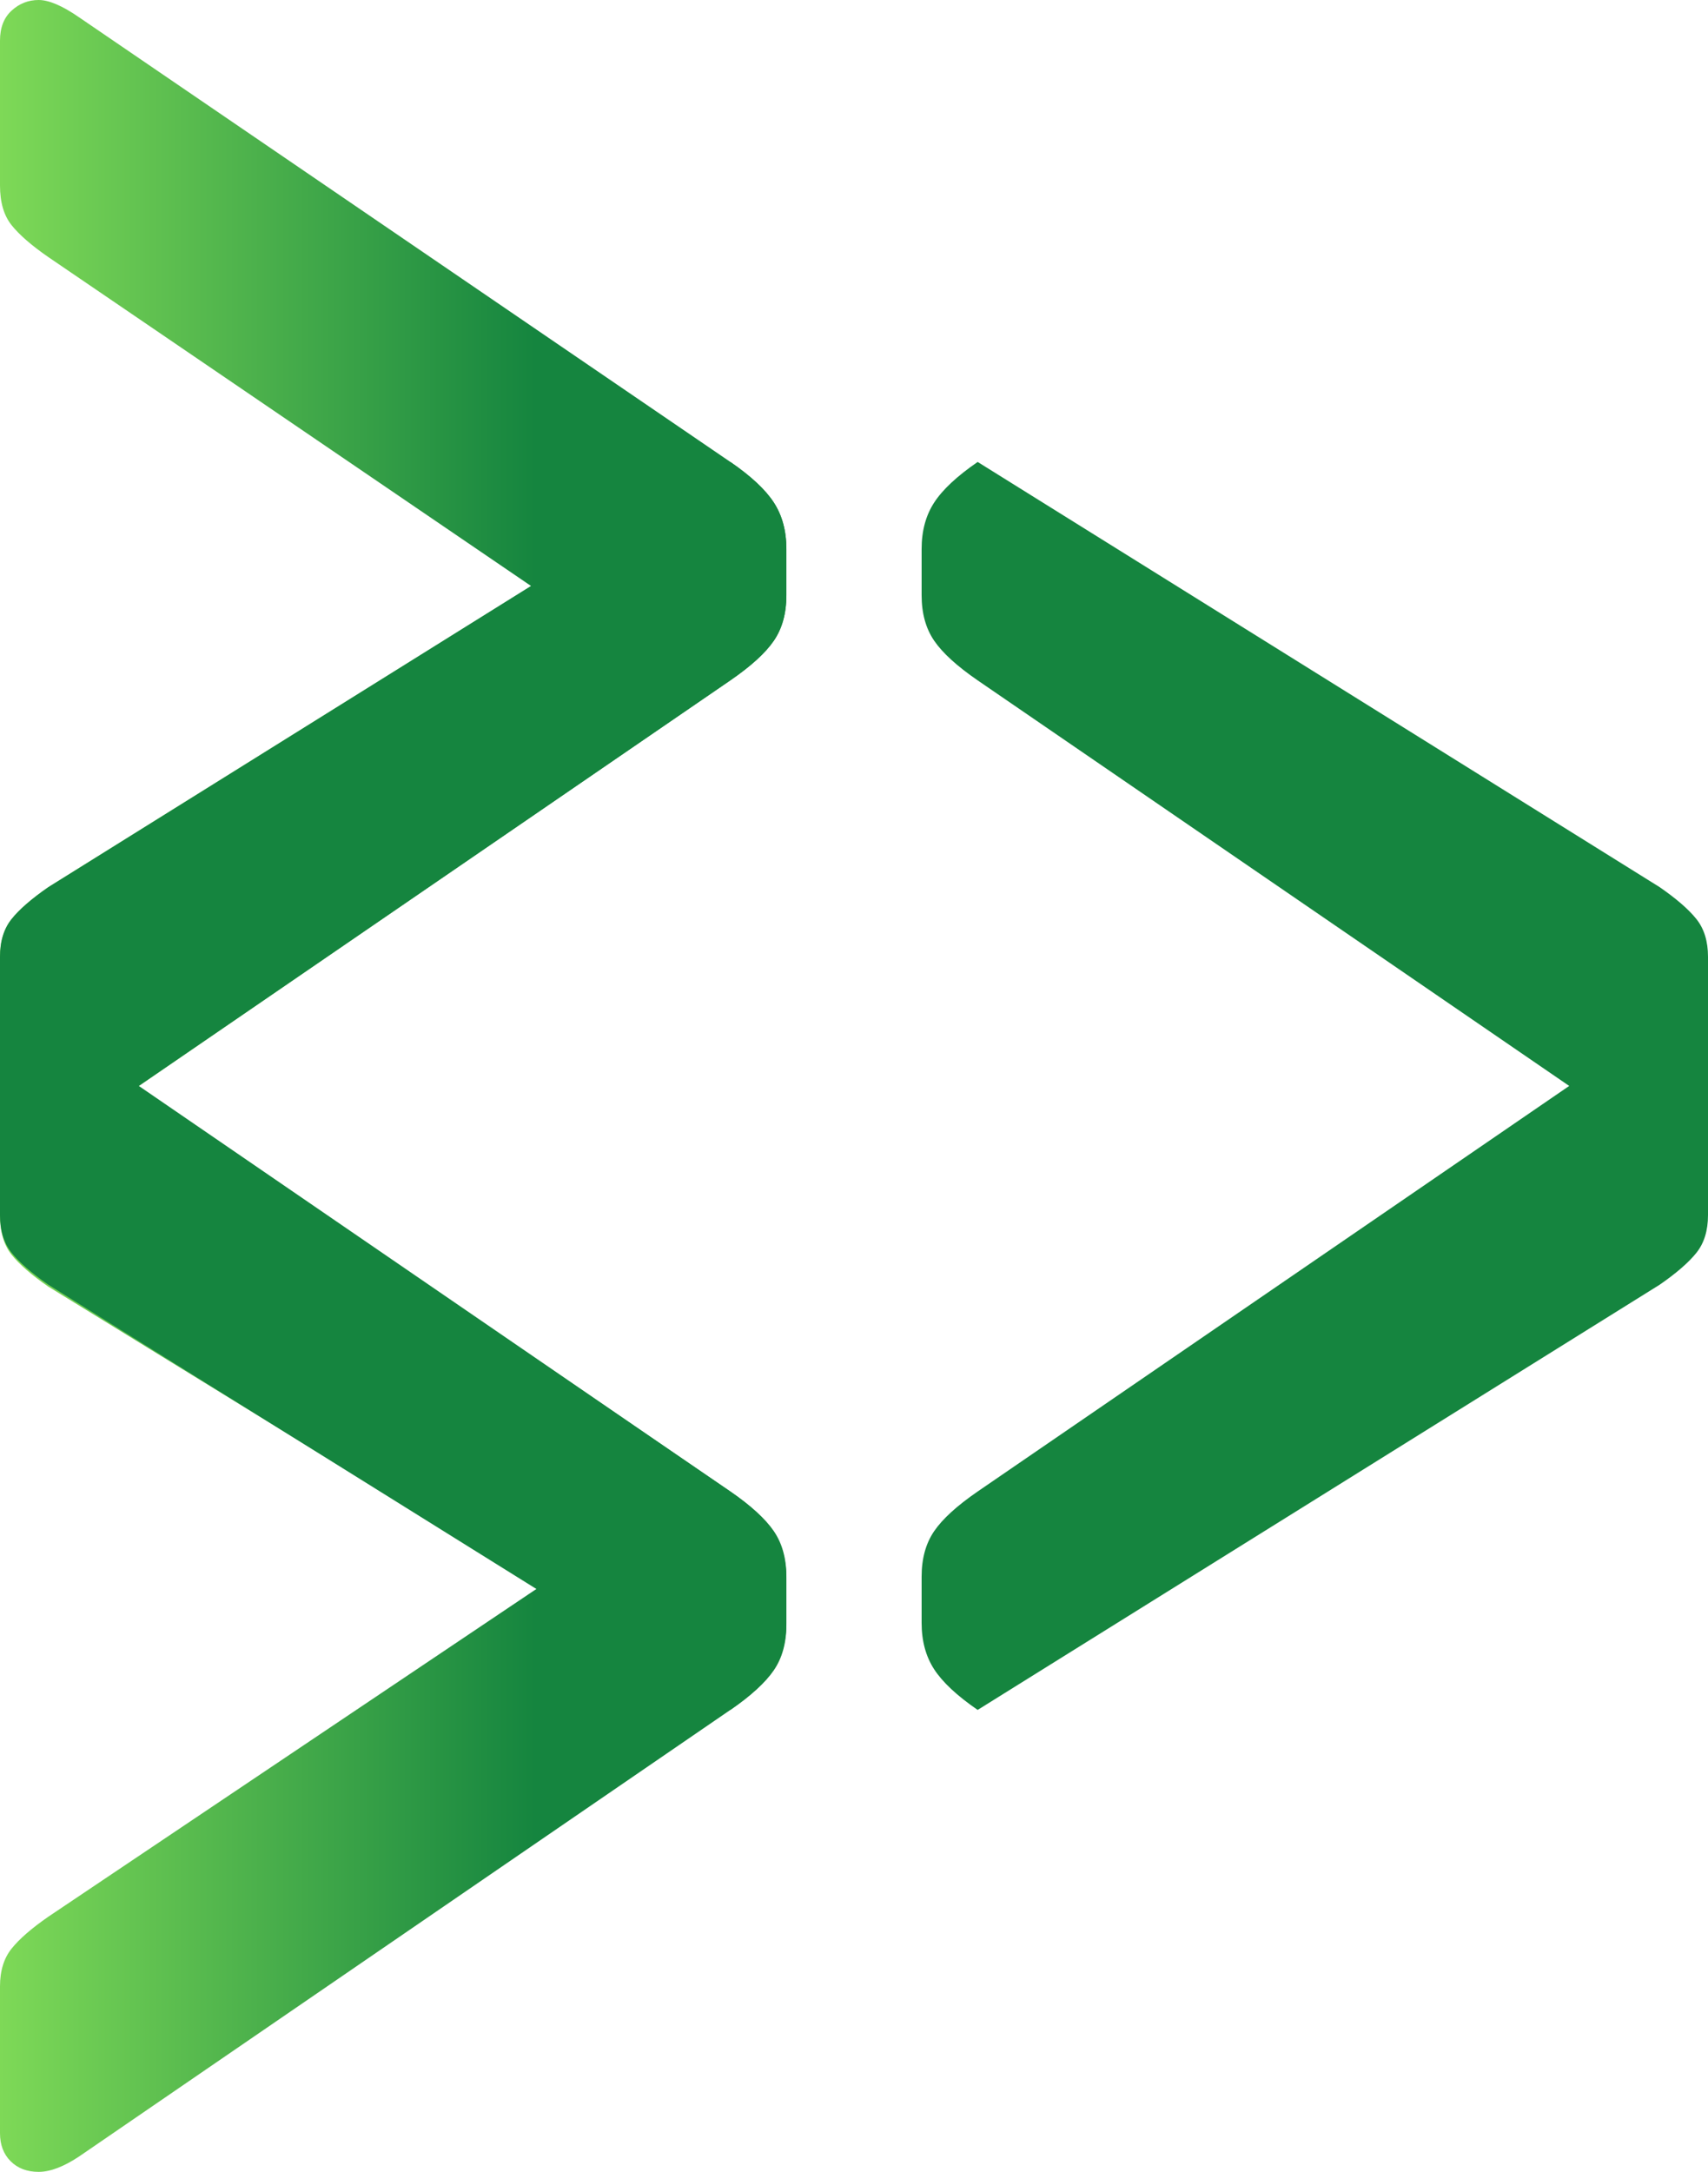 <?xml version="1.0" encoding="UTF-8"?>
<svg id="katman_2" data-name="katman 2" xmlns="http://www.w3.org/2000/svg" xmlns:xlink="http://www.w3.org/1999/xlink" viewBox="0 0 53.04 67.42">
  <defs>
    <style>
      .cls-1 {
        fill: url(#Adsız_degrade_41);
      }

      .cls-2 {
        fill: #15853f;
      }
    </style>
    <linearGradient id="Adsız_degrade_41" data-name="Adsız degrade 41" x1="0" y1="33.71" x2="24.42" y2="33.71" gradientUnits="userSpaceOnUse">
      <stop offset="0" stop-color="#7ed957"/>
      <stop offset=".68" stop-color="#15853f"/>
    </linearGradient>
  </defs>
  <g id="katman_1" data-name="katman 1">
    <g>
      <path class="cls-1" d="M24.03,19.89c.26-.38.39-.85.39-1.41v-1.44c0-.56-.13-1.04-.39-1.44-.26-.4-.71-.82-1.35-1.26L2.46.54c-.52-.36-.94-.54-1.26-.54S.6.11.36.33c-.24.22-.36.53-.36.93v4.5c0,.52.12.93.36,1.23.24.3.62.63,1.14.99l14.99,10.21L1.5,27.54c-.52.36-.9.69-1.14.99-.24.3-.36.69-.36,1.17v8.02c0,.52.12.93.36,1.23.24.3.62.63,1.14.99l15.21,9.35L1.5,59.5c-.52.36-.9.69-1.14.99-.24.3-.36.69-.36,1.17v4.56c0,.36.11.65.33.87.22.22.51.33.87.33s.78-.16,1.26-.48l20.22-13.86c.64-.44,1.09-.85,1.35-1.23.26-.38.39-.85.39-1.41v-1.44c0-.56-.13-1.04-.39-1.44-.26-.4-.71-.82-1.35-1.26l-18.41-12.56,18.41-12.62c.64-.44,1.09-.85,1.35-1.23Z"/>
      <path class="cls-2" d="M52.68,28.53c-.24-.3-.62-.63-1.14-.99l-21.18-13.2c-.64.44-1.09.86-1.35,1.26-.26.4-.39.88-.39,1.44v1.44c0,.56.13,1.03.39,1.41.26.38.71.79,1.35,1.23l18.37,12.59-18.37,12.59c-.64.44-1.09.85-1.35,1.23-.26.38-.39.85-.39,1.41v1.44c0,.56.13,1.04.39,1.44.26.4.71.82,1.35,1.26l21.18-13.2c.52-.36.9-.69,1.14-.99.24-.3.36-.69.36-1.17v-8.02c0-.48-.12-.87-.36-1.17Z"/>
      <path class="cls-2" d="M.36,38.89c.24.3.62.63,1.14.99l21.18,13.2c.64-.44,1.09-.86,1.35-1.26.26-.4.39-.88.39-1.44v-1.44c0-.56-.13-1.03-.39-1.41-.26-.38-.71-.79-1.35-1.23l-18.37-12.59,18.37-12.59c.64-.44,1.09-.85,1.35-1.23.26-.38.39-.85.39-1.41v-1.44c0-.56-.13-1.04-.39-1.44-.26-.4-.71-.82-1.35-1.26L1.5,27.54c-.52.36-.9.69-1.14.99-.24.3-.36.69-.36,1.17v8.02c0,.48.12.87.36,1.17Z"/>
    </g>
  </g>
</svg>